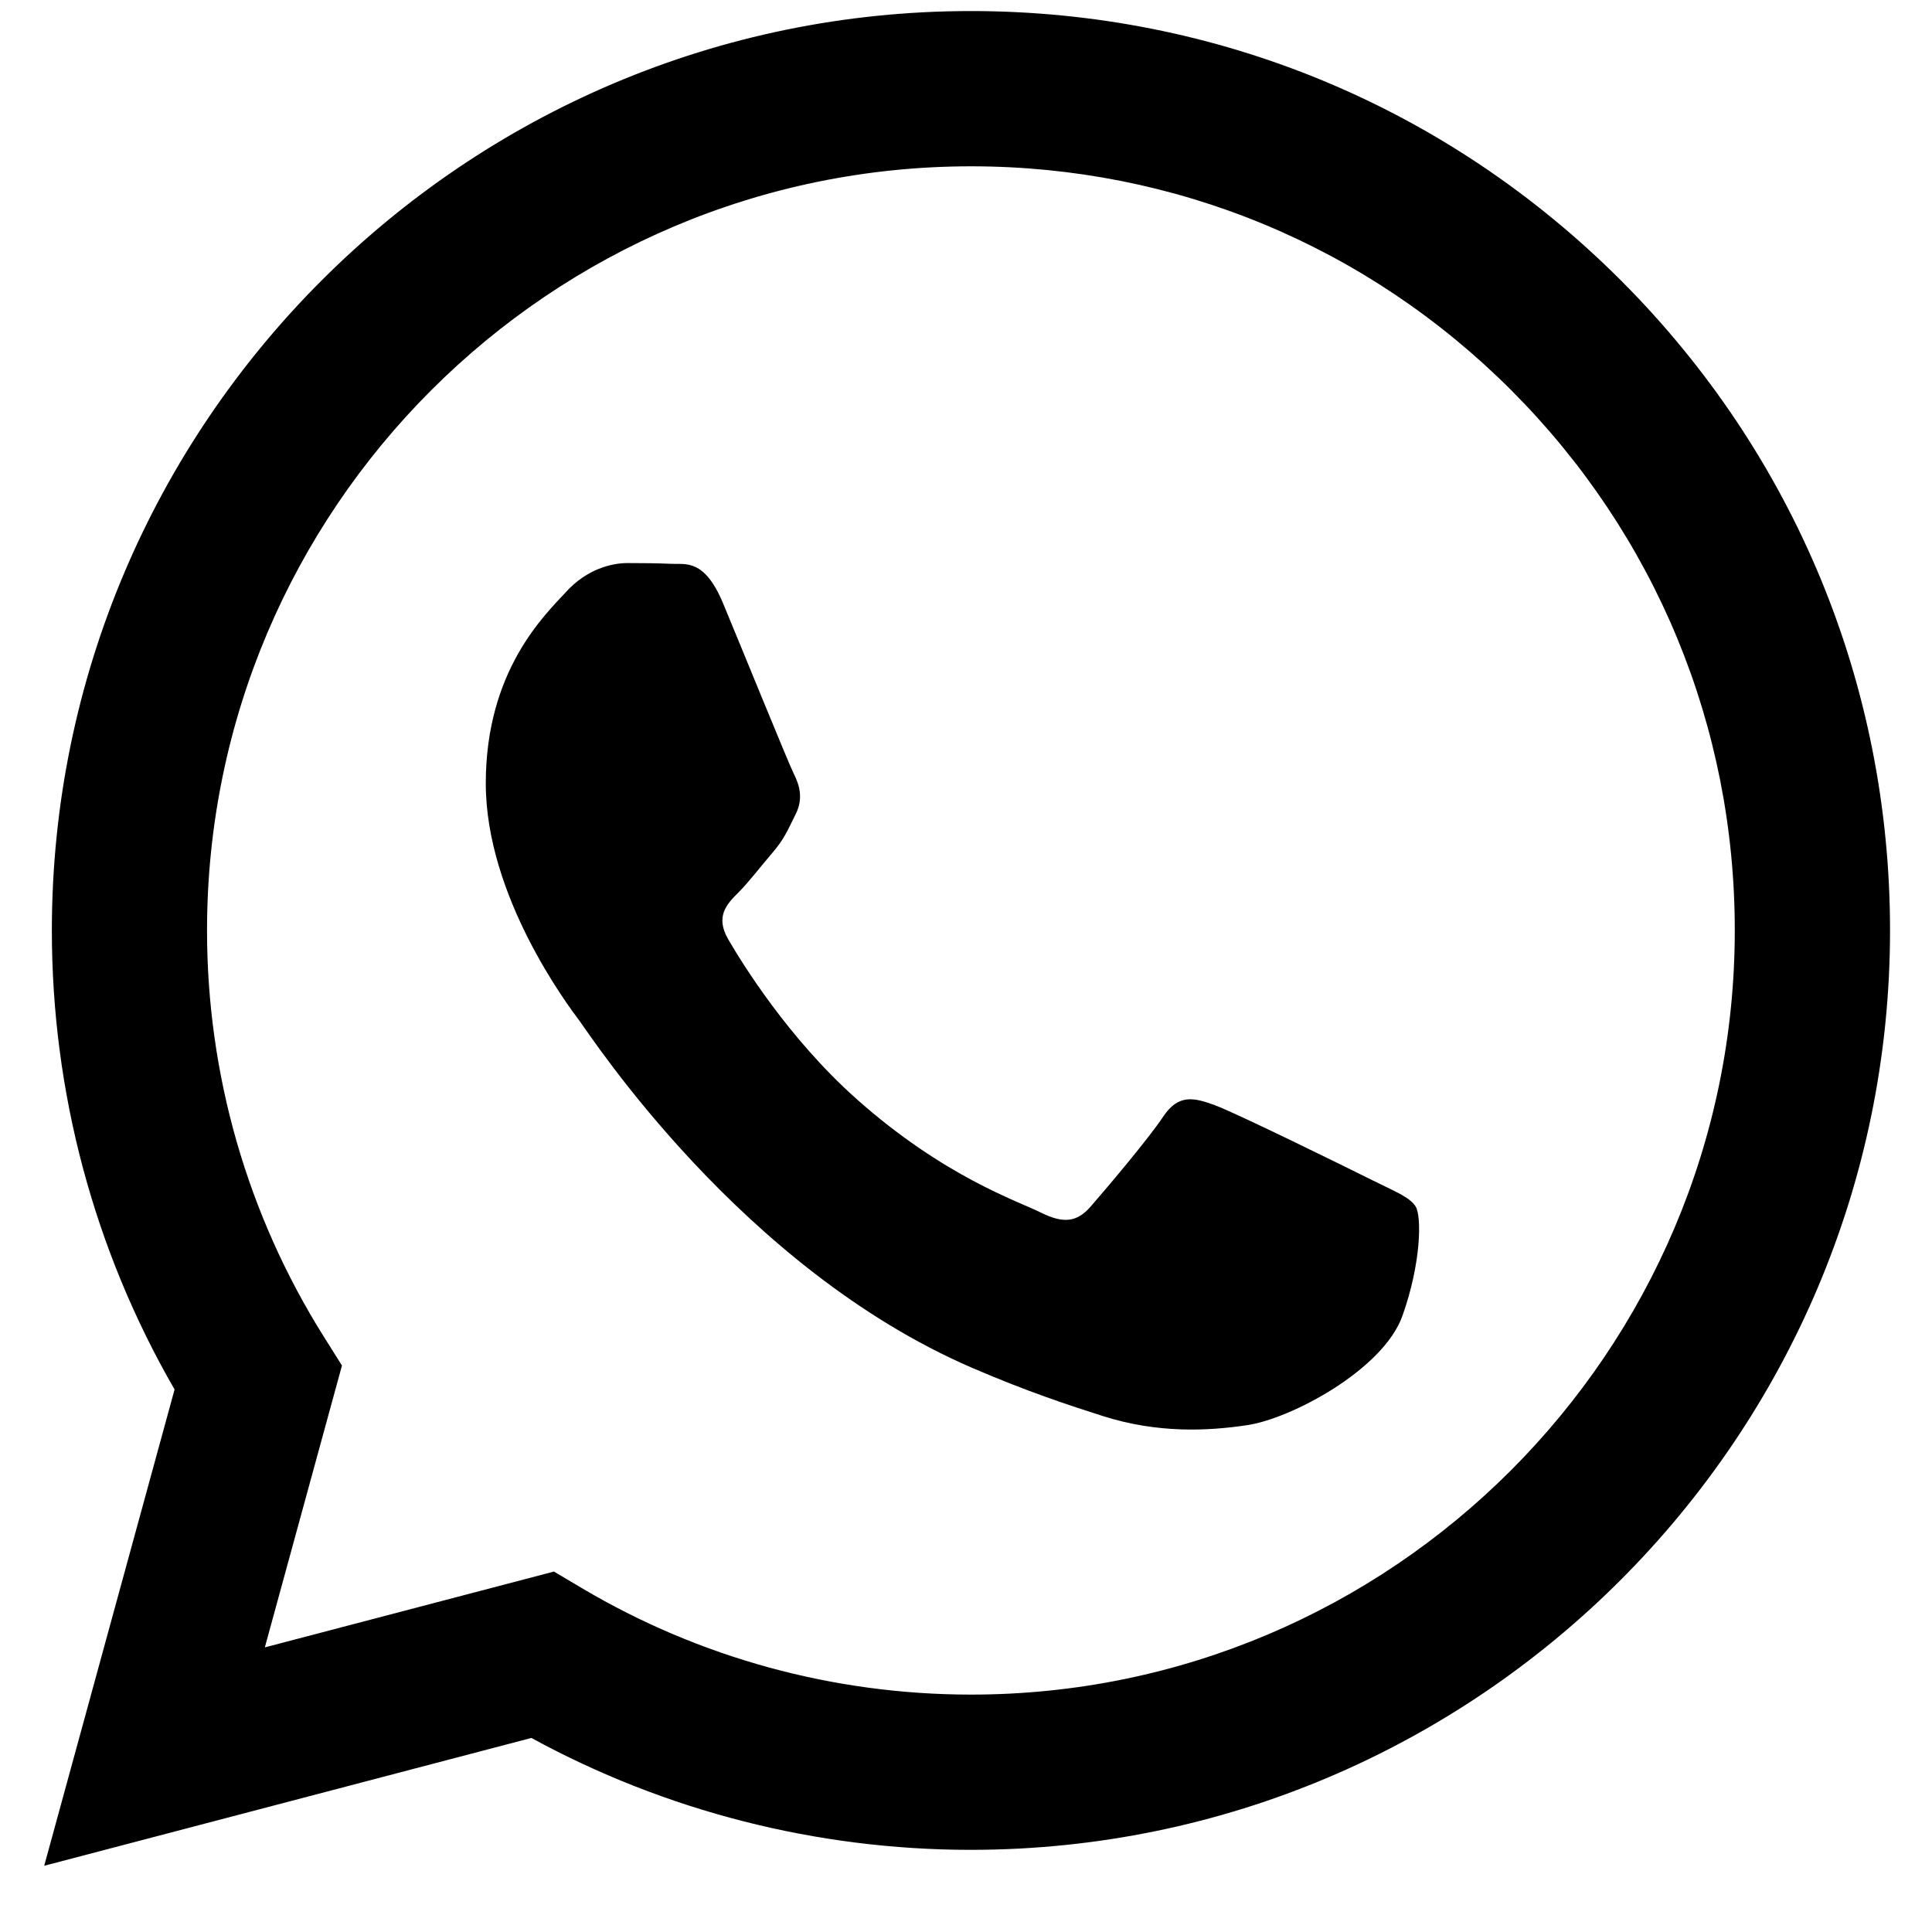 <svg width="25" height="25" viewBox="0 0 25 25" fill="none" xmlns="http://www.w3.org/2000/svg">
<path fill-rule="evenodd" clip-rule="evenodd" d="M24.457 12.044C24.454 18.6 19.121 23.934 12.564 23.937H12.559C10.569 23.936 8.613 23.437 6.876 22.489L0.572 24.143L2.259 17.98C1.218 16.177 0.67 14.131 0.671 12.035C0.674 5.478 6.009 0.143 12.564 0.143C15.745 0.144 18.731 1.383 20.977 3.631C23.222 5.879 24.458 8.867 24.457 12.044ZM3.427 21.317L7.168 20.336L7.529 20.55C9.047 21.451 10.786 21.927 12.56 21.928H12.564C18.012 21.928 22.446 17.494 22.448 12.043C22.45 9.402 21.422 6.919 19.556 5.05C17.69 3.182 15.208 2.153 12.568 2.152C7.116 2.152 2.681 6.585 2.679 12.036C2.678 13.903 3.201 15.722 4.19 17.296L4.425 17.67L3.427 21.317Z" fill="currentColor"/>
<path d="M18.32 15.615C18.246 15.491 18.048 15.417 17.75 15.268C17.453 15.119 15.992 14.401 15.72 14.301C15.448 14.202 15.249 14.153 15.051 14.45C14.853 14.748 14.284 15.417 14.111 15.615C13.937 15.813 13.764 15.838 13.467 15.69C13.17 15.541 12.212 15.227 11.077 14.215C10.194 13.427 9.597 12.454 9.424 12.156C9.251 11.859 9.405 11.698 9.554 11.55C9.688 11.416 9.851 11.203 10 11.029C10.149 10.856 10.198 10.732 10.297 10.533C10.396 10.335 10.347 10.162 10.272 10.013C10.198 9.864 9.604 8.401 9.356 7.806C9.115 7.227 8.87 7.305 8.688 7.296C8.514 7.288 8.316 7.286 8.118 7.286C7.92 7.286 7.598 7.36 7.326 7.658C7.053 7.955 6.286 8.674 6.286 10.137C6.286 11.599 7.35 13.012 7.499 13.21C7.648 13.409 9.594 16.41 12.575 17.698C13.284 18.004 13.838 18.186 14.269 18.323C14.981 18.55 15.629 18.518 16.141 18.441C16.712 18.356 17.899 17.722 18.147 17.028C18.394 16.334 18.394 15.739 18.32 15.615Z" fill="currentColor"/>
</svg>
